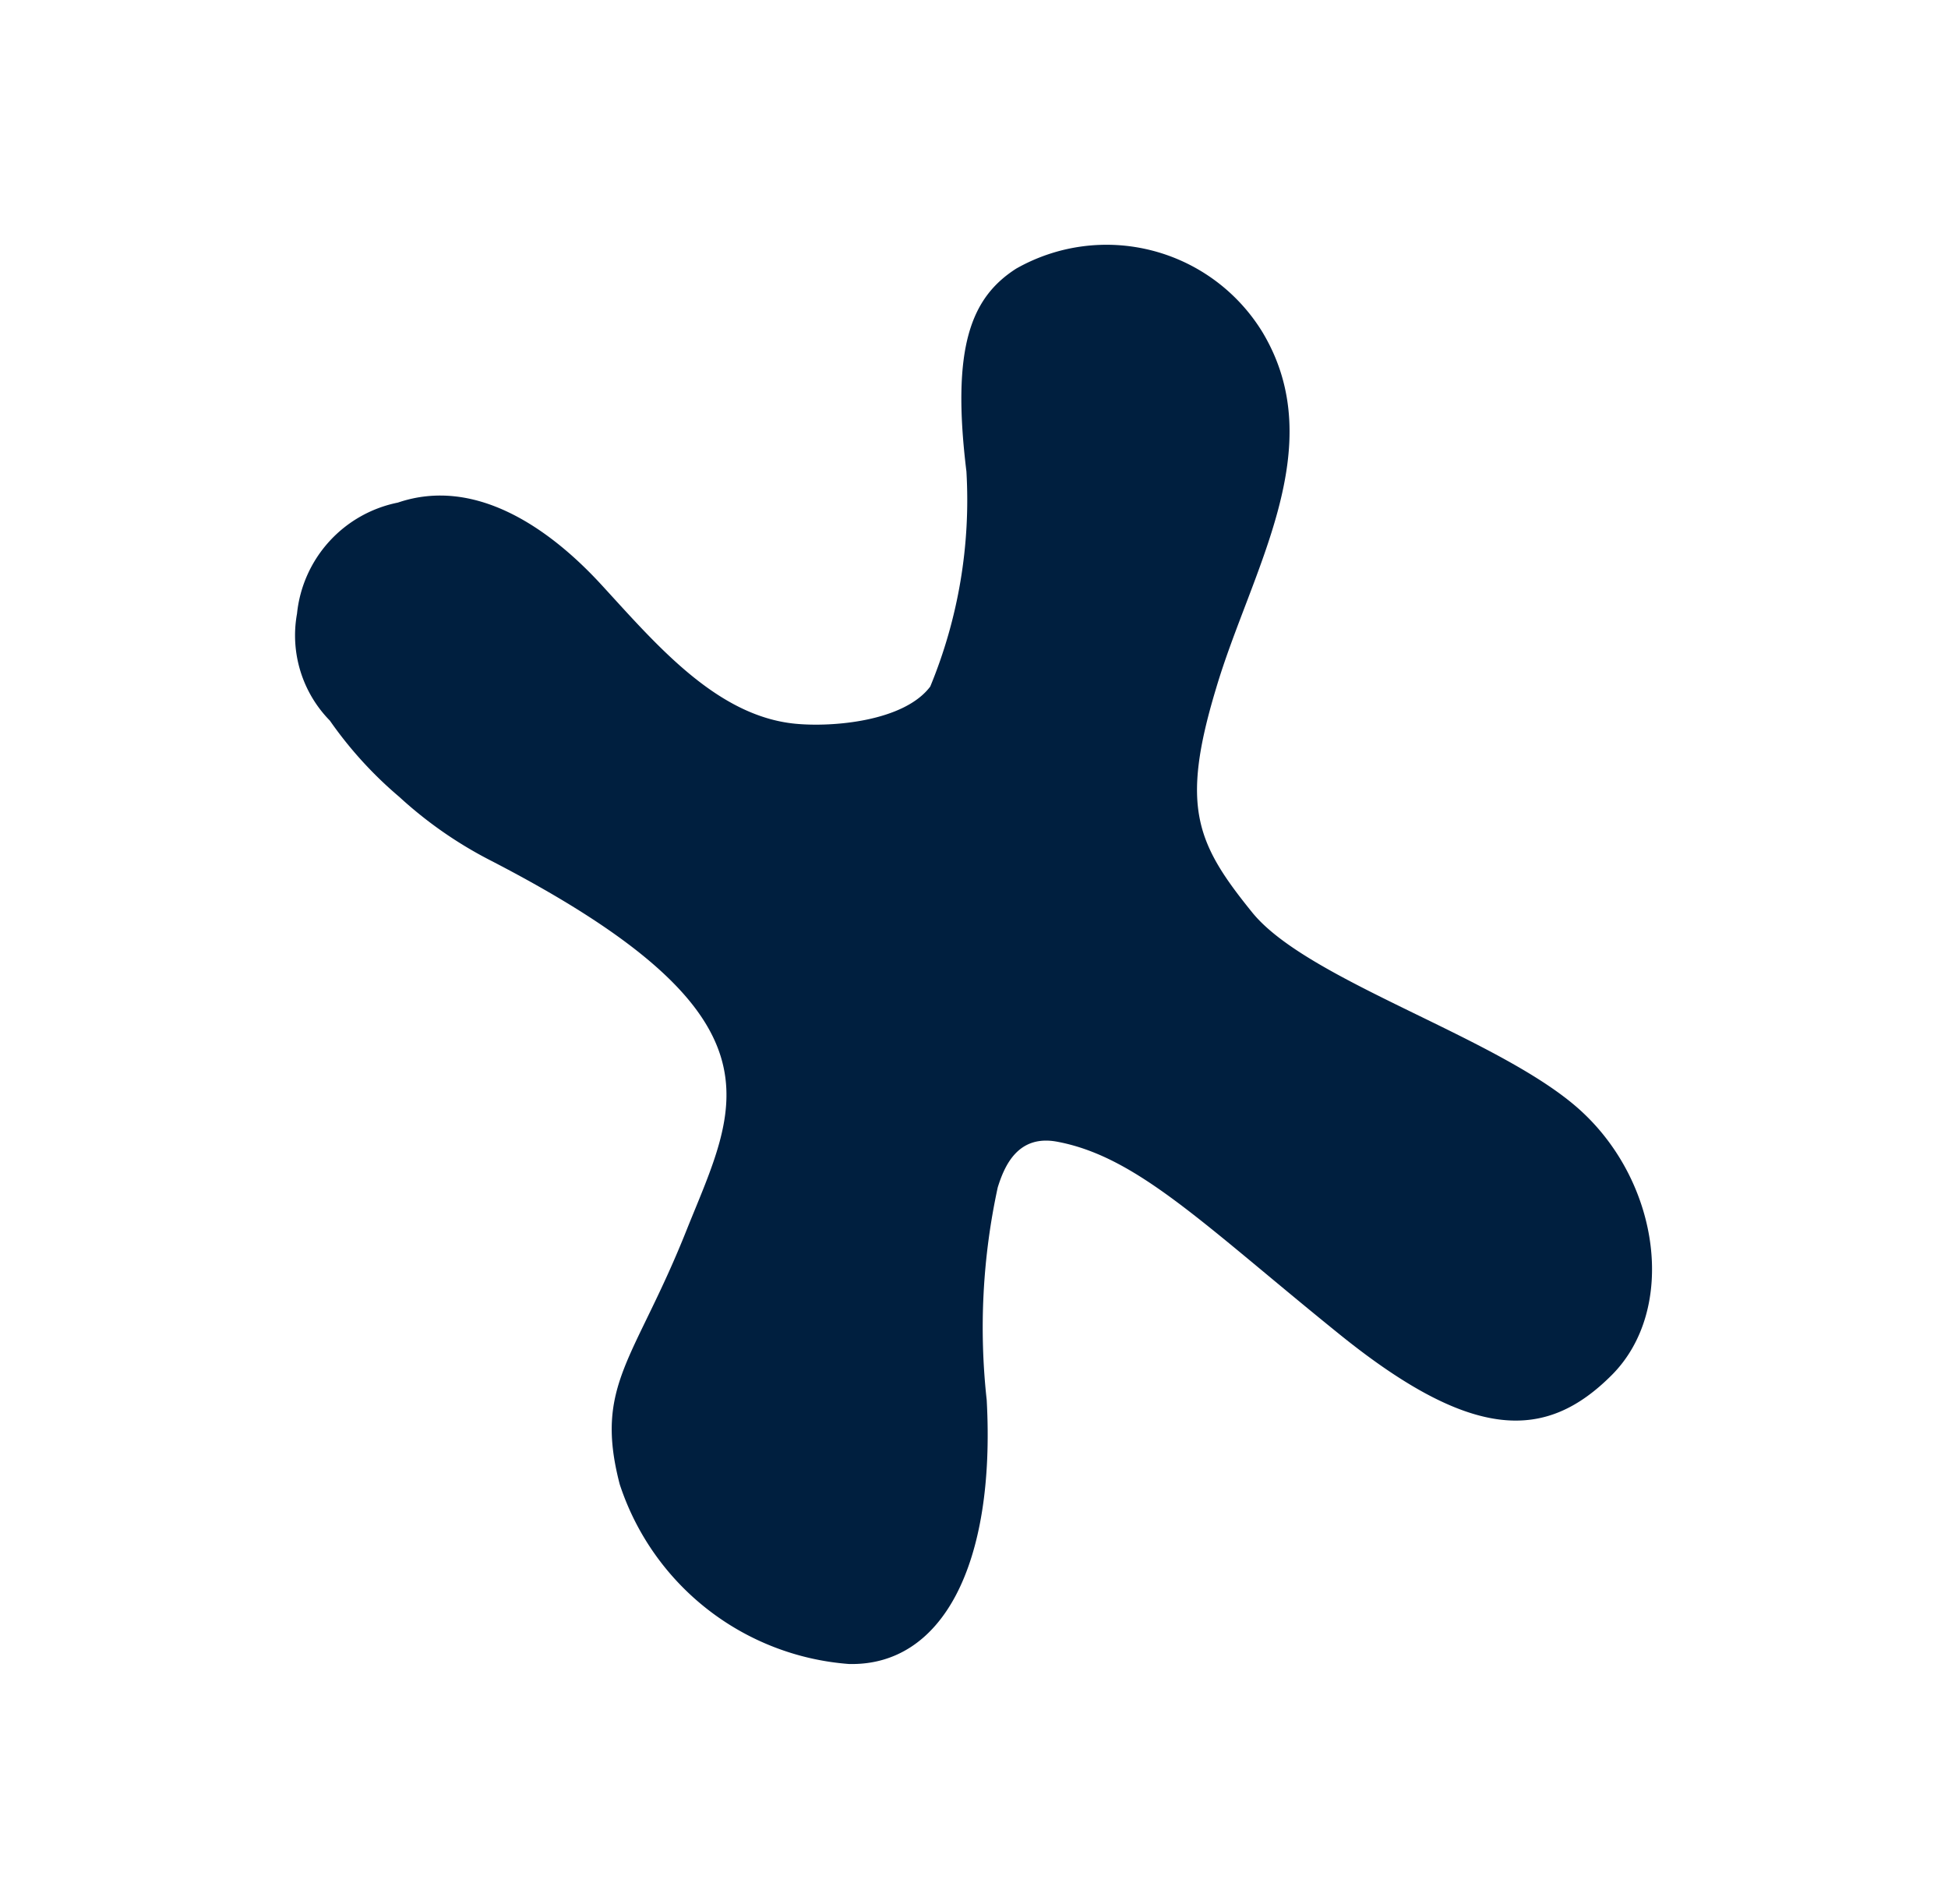 <svg xmlns="http://www.w3.org/2000/svg" width="42.082" height="41.123" viewBox="0 0 42.082 41.123">
  <path id="Path_716" data-name="Path 716" d="M20997.4,18628.91a8.926,8.926,0,0,0,2.332.533c7.332.68,6.918,2.9,6.926,5.811.016,3.031-.609,3.852.719,5.639a5.658,5.658,0,0,0,6.043,1.742c1.883-.709,2.141-3.164.625-6.4a14.274,14.274,0,0,1-1.5-4.348c-.039-.48-.031-1.236.84-1.4,1.727-.34,3.617.488,7.188,1.574s5.012.449,5.789-1.385-.574-4.23-2.758-5.043-6.512-.383-8.187-1.312-2.293-1.531-2.535-4.182c-.258-2.646.363-5.77-1.953-7.52a3.951,3.951,0,0,0-5.449.721c-.668.943-.668,2.092.645,4.463a10.55,10.55,0,0,1,1.016,4.6c-.242.908-1.621,1.607-2.406,1.838-1.641.482-3.426-.465-5-1.213-1.555-.74-3.434-1.133-4.746,0a2.729,2.729,0,0,0-1.121,3.041,2.627,2.627,0,0,0,1.523,1.875A8.6,8.6,0,0,0,20997.4,18628.91Z" transform="translate(-12481.311 -25120.977) rotate(22)" fill="#001f3f"/>
</svg>
